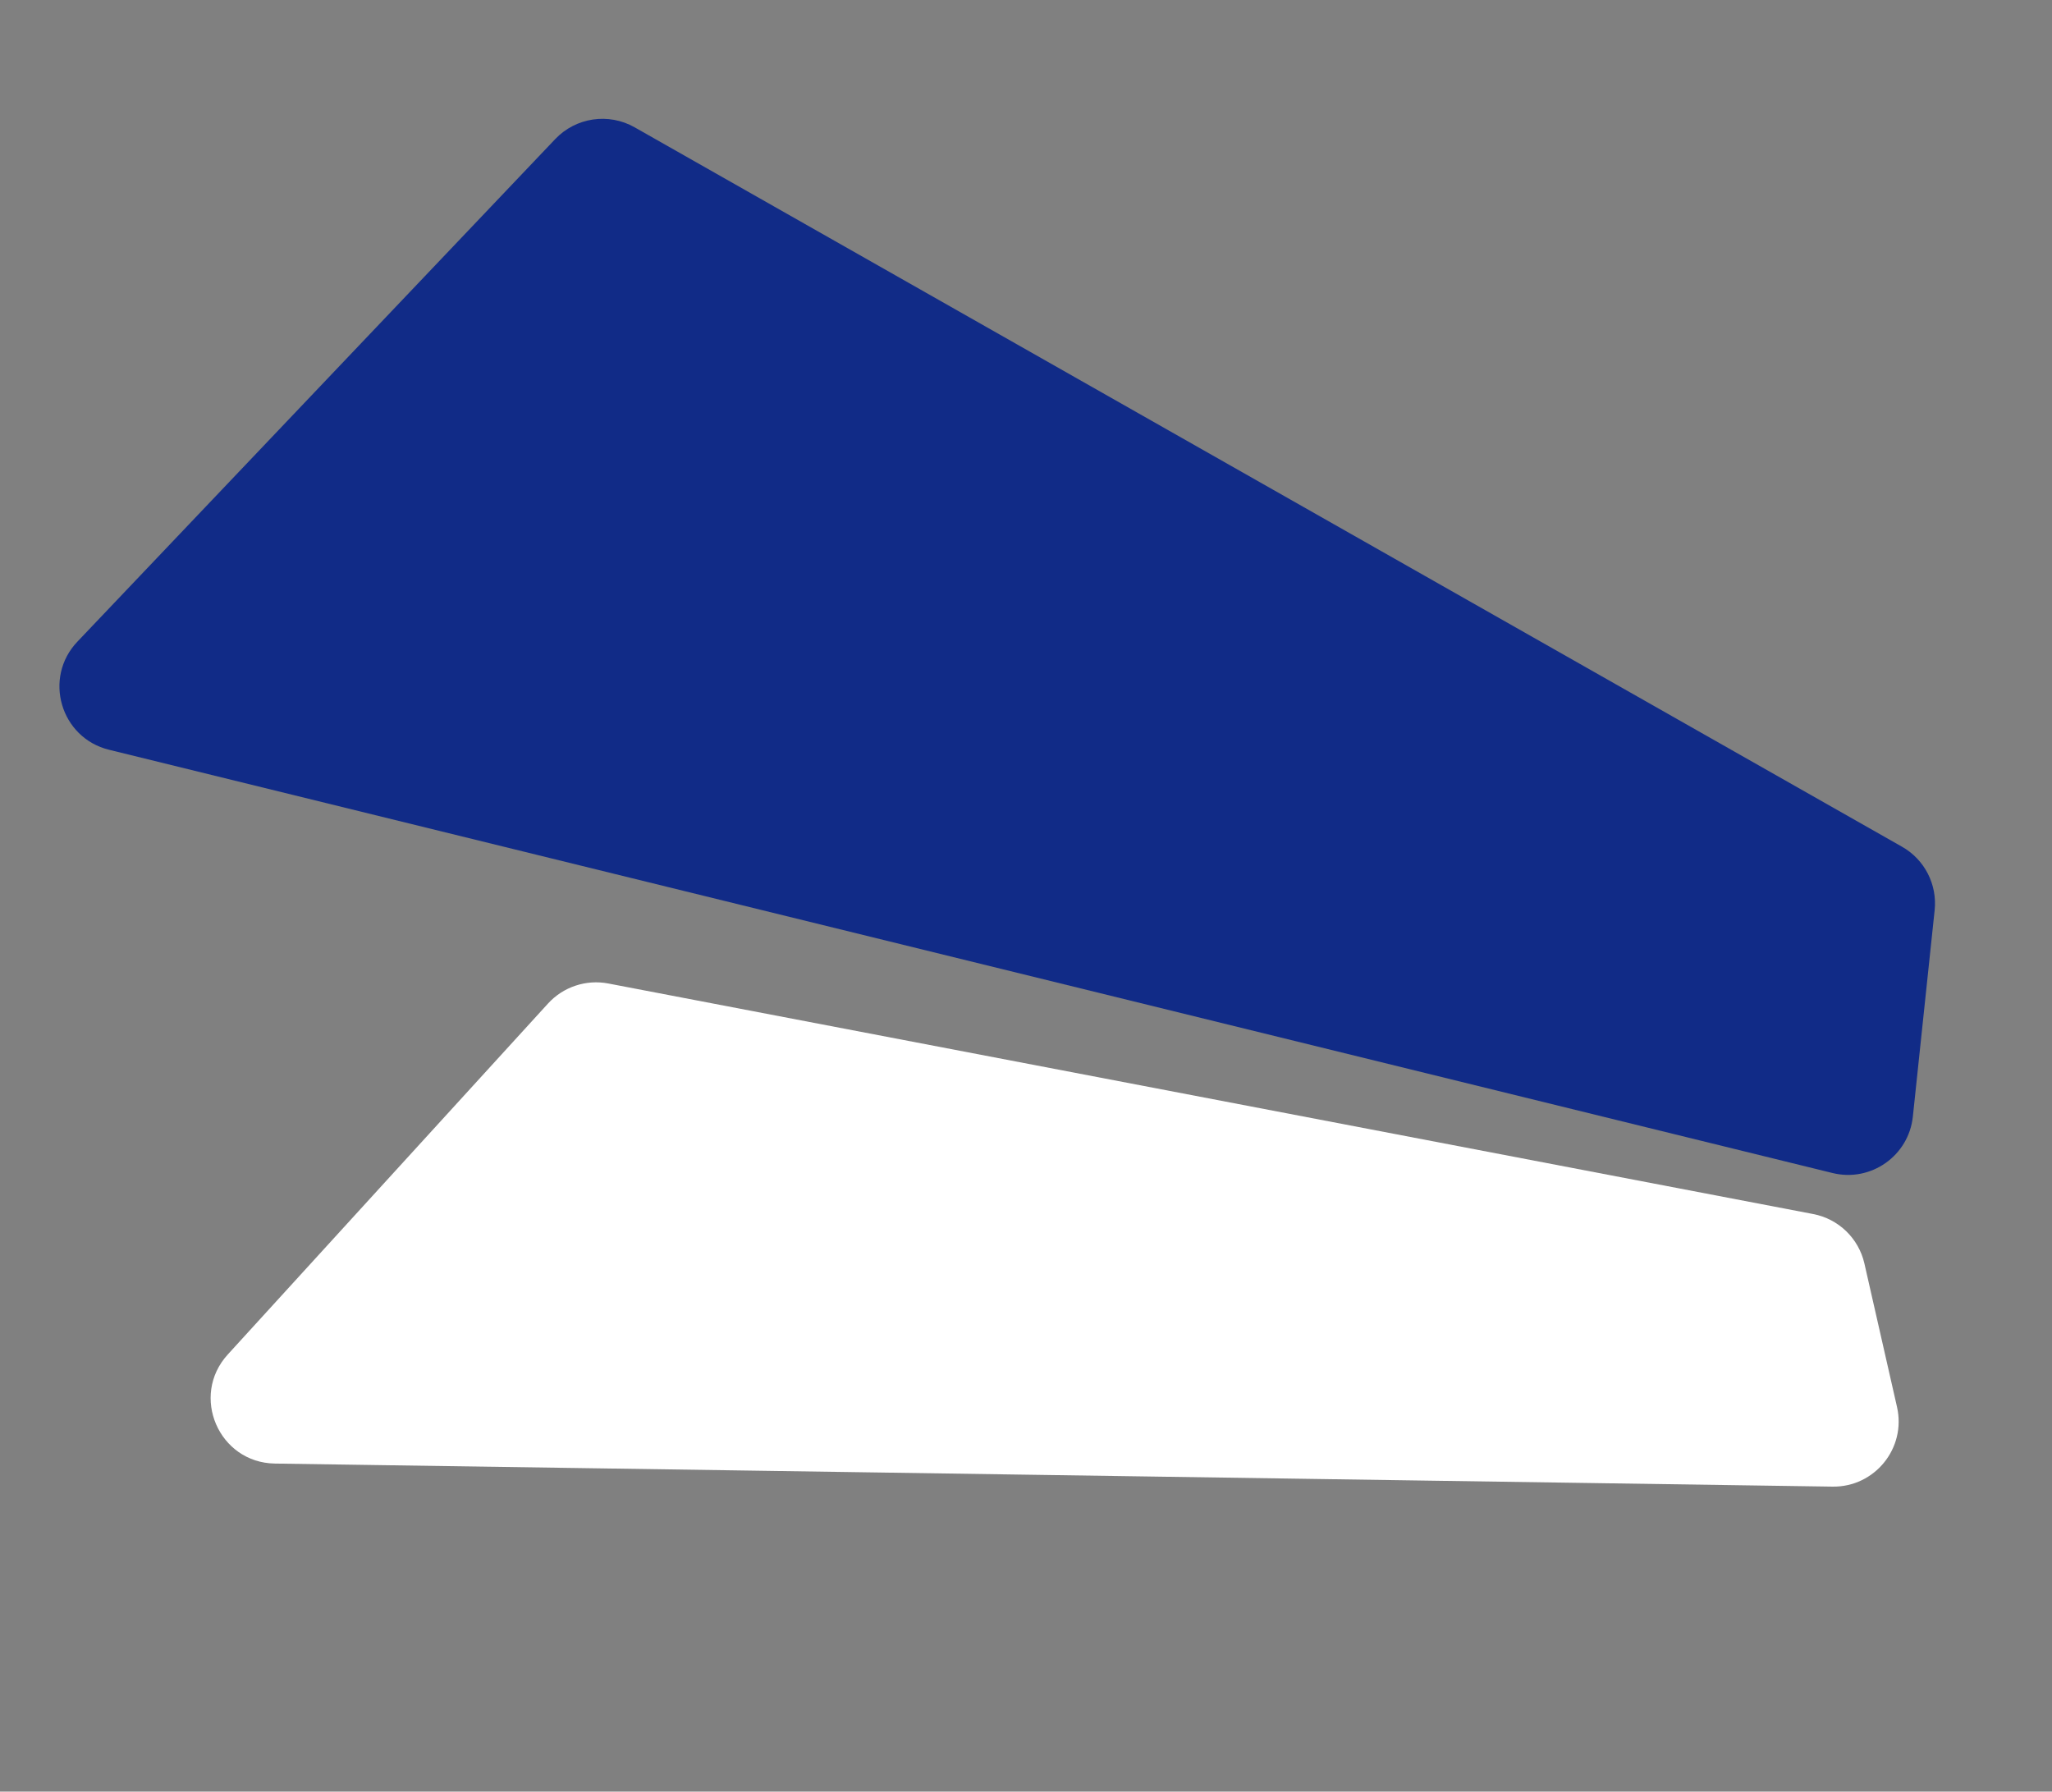 <svg width="63" height="55" viewBox="0 0 63 55" fill="none" xmlns="http://www.w3.org/2000/svg">
<rect x="0" y="0" width="63" height="55" fill="#808080" stroke="none"/>
<path d="M58.728 34.278L59.397 27.942C59.481 27.151 59.087 26.385 58.395 25.993L19.484 3.908C18.685 3.455 17.68 3.604 17.047 4.269L2.377 19.697C1.318 20.81 1.857 22.651 3.349 23.017L56.262 36.01C57.439 36.299 58.6 35.483 58.728 34.278Z" fill="#112B87"/>
<path d="M58.242 43.194L57.241 38.79C57.065 38.015 56.447 37.418 55.667 37.269L18.677 30.192C17.994 30.061 17.293 30.294 16.824 30.808L6.993 41.581C5.831 42.855 6.717 44.904 8.441 44.929L56.262 45.637C57.557 45.656 58.529 44.457 58.242 43.194Z" fill="white"/>
</svg>
